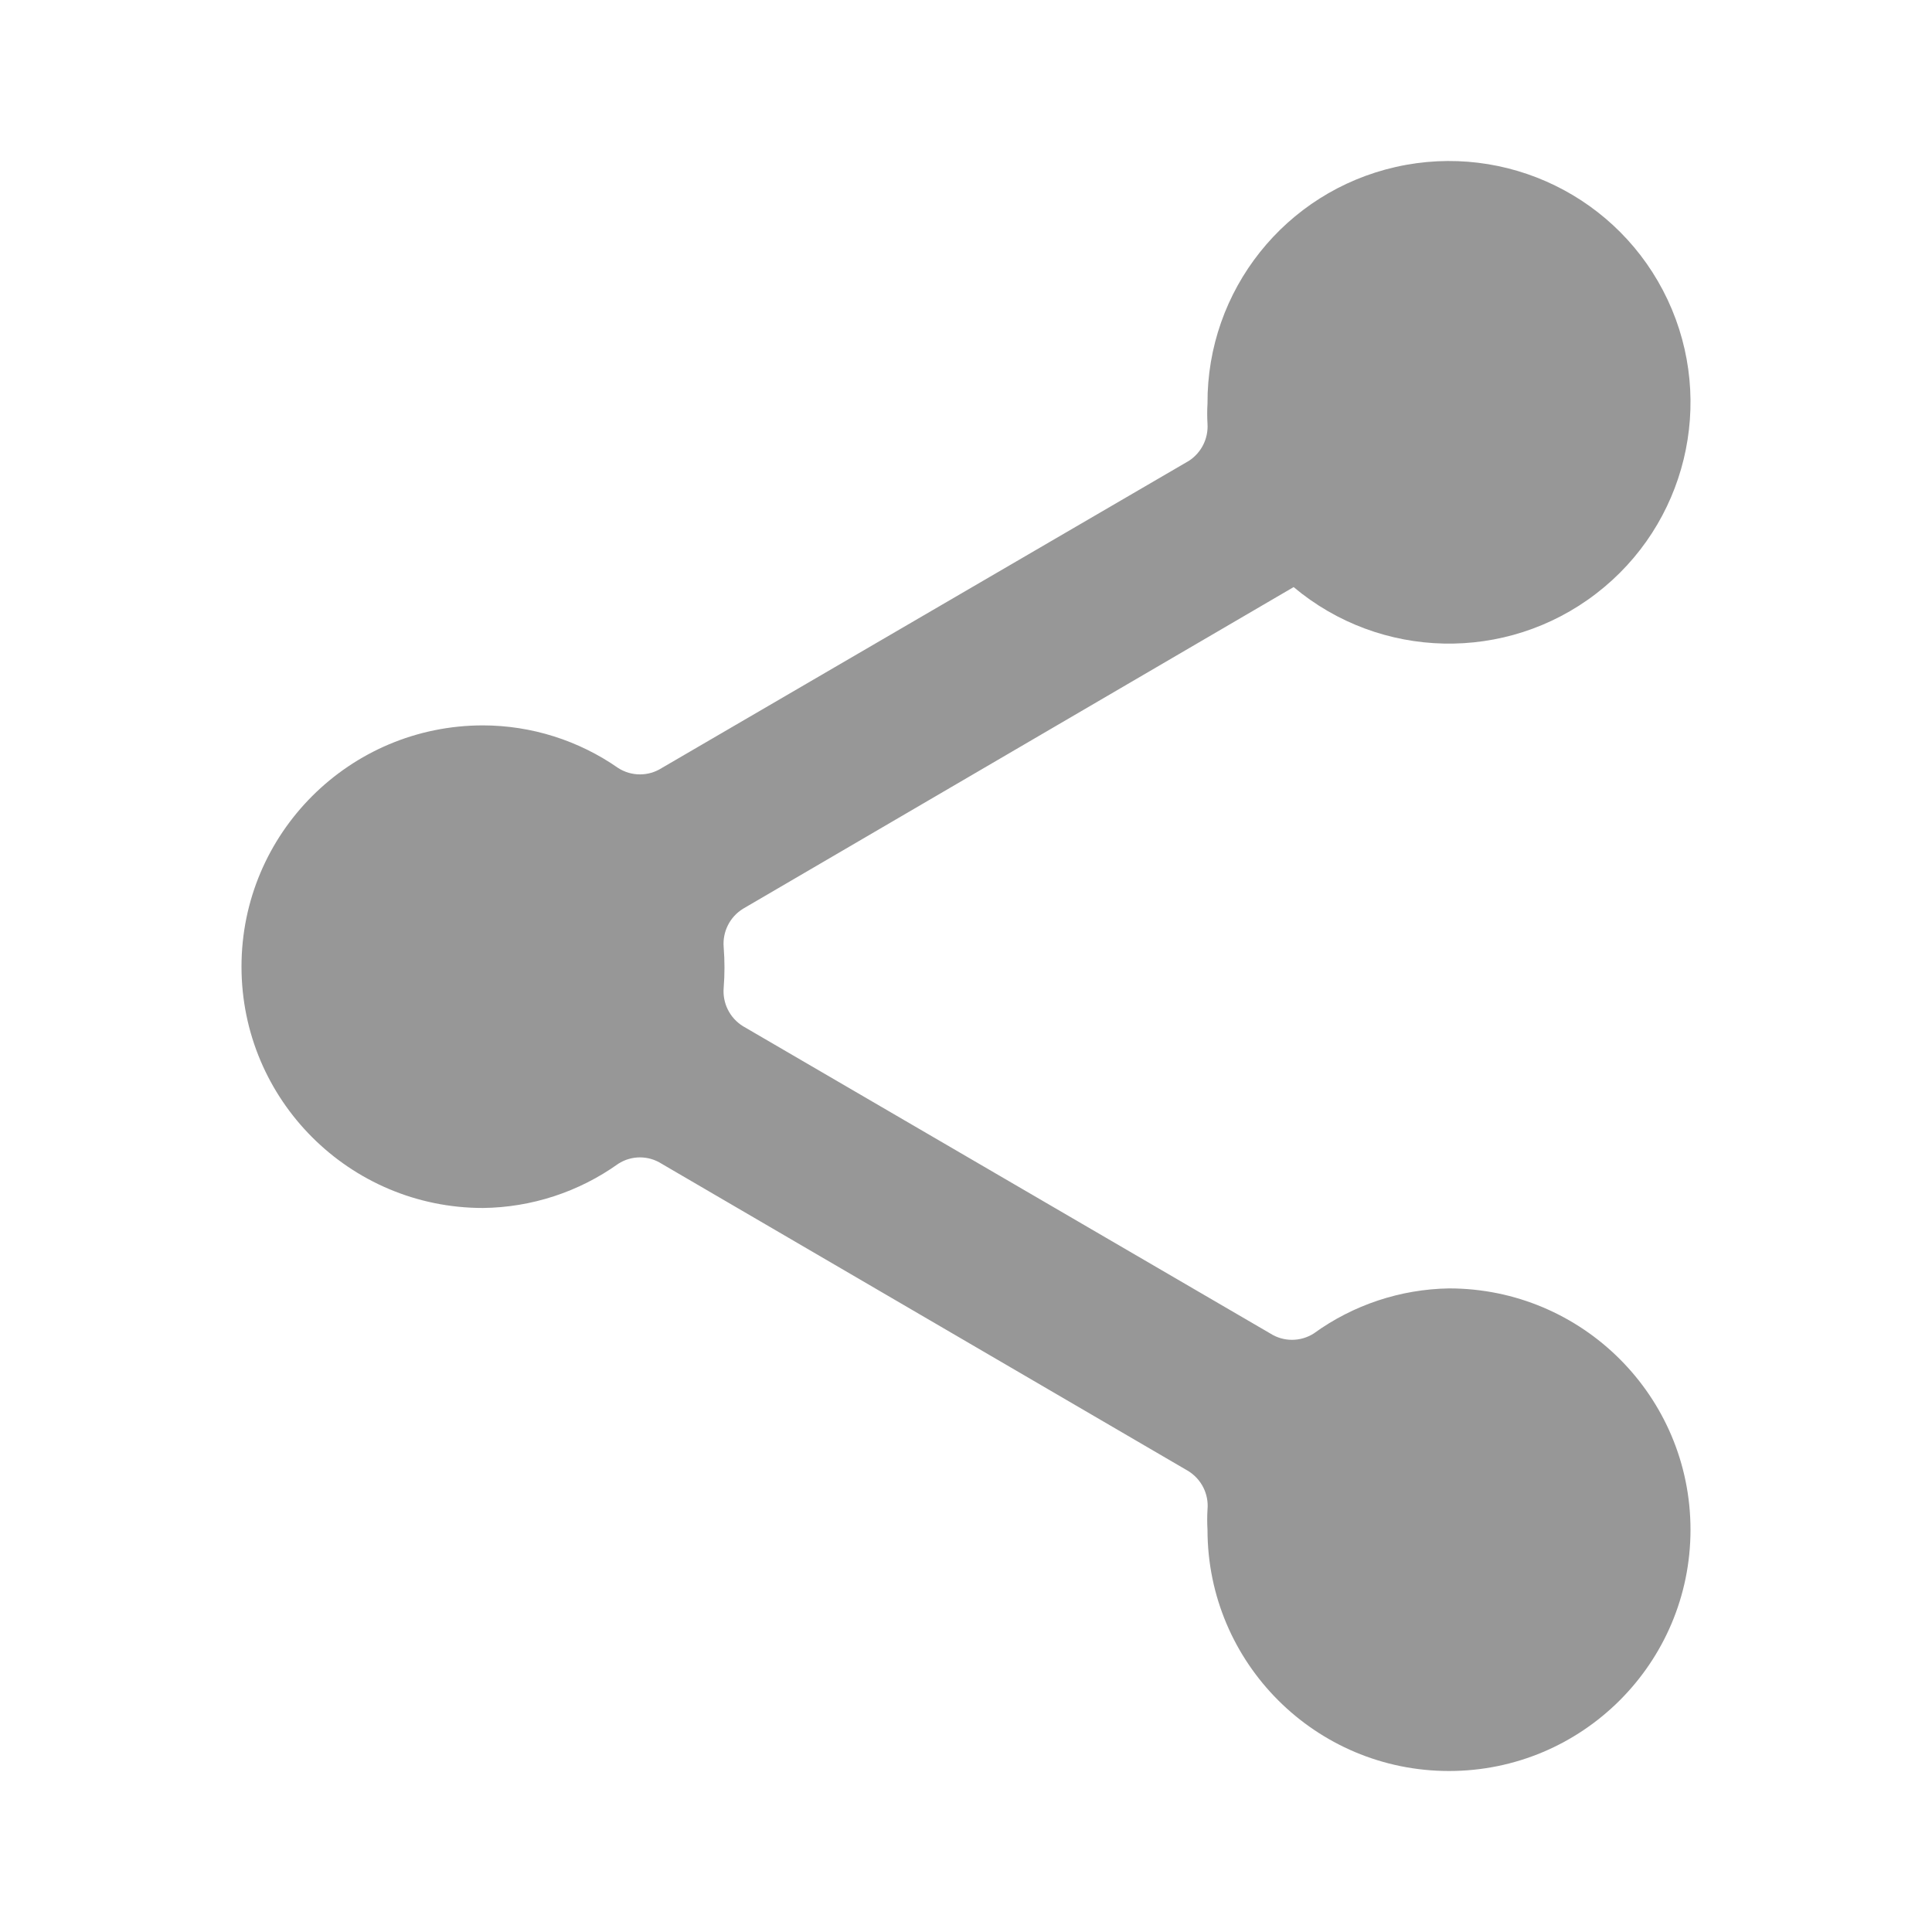 <svg width="24" height="24" viewBox="0 0 24 24" fill="none" xmlns="http://www.w3.org/2000/svg">
<path d="M21 19.003C21 20.658 19.657 22 18 22C16.343 22 15 20.658 15 19.003C14.995 18.919 14.995 18.836 15 18.753C15.018 18.56 14.925 18.375 14.76 18.273L8.22 14.457C8.055 14.351 7.845 14.351 7.68 14.457C7.19 14.807 6.603 14.999 6 15.006C4.343 15.006 3 13.664 3 12.008C3 10.353 4.343 9.011 6 9.011C6.601 9.012 7.187 9.197 7.68 9.541C7.845 9.646 8.055 9.646 8.22 9.541L14.77 5.724C14.924 5.623 15.012 5.448 15 5.264C14.995 5.181 14.995 5.098 15 5.015C14.992 3.607 15.965 2.384 17.339 2.074C18.713 1.764 20.117 2.45 20.716 3.724C21.314 4.998 20.945 6.517 19.828 7.374C18.712 8.232 17.148 8.198 16.07 7.293L9.23 11.289C9.065 11.391 8.973 11.576 8.99 11.769C9.003 11.935 9.003 12.102 8.99 12.268C8.973 12.461 9.065 12.646 9.23 12.748L15.78 16.565C15.944 16.67 16.155 16.67 16.32 16.565C16.809 16.21 17.396 16.015 18 16.005C19.657 16.005 21 17.347 21 19.003Z" fill="#979797"/>
</svg>
